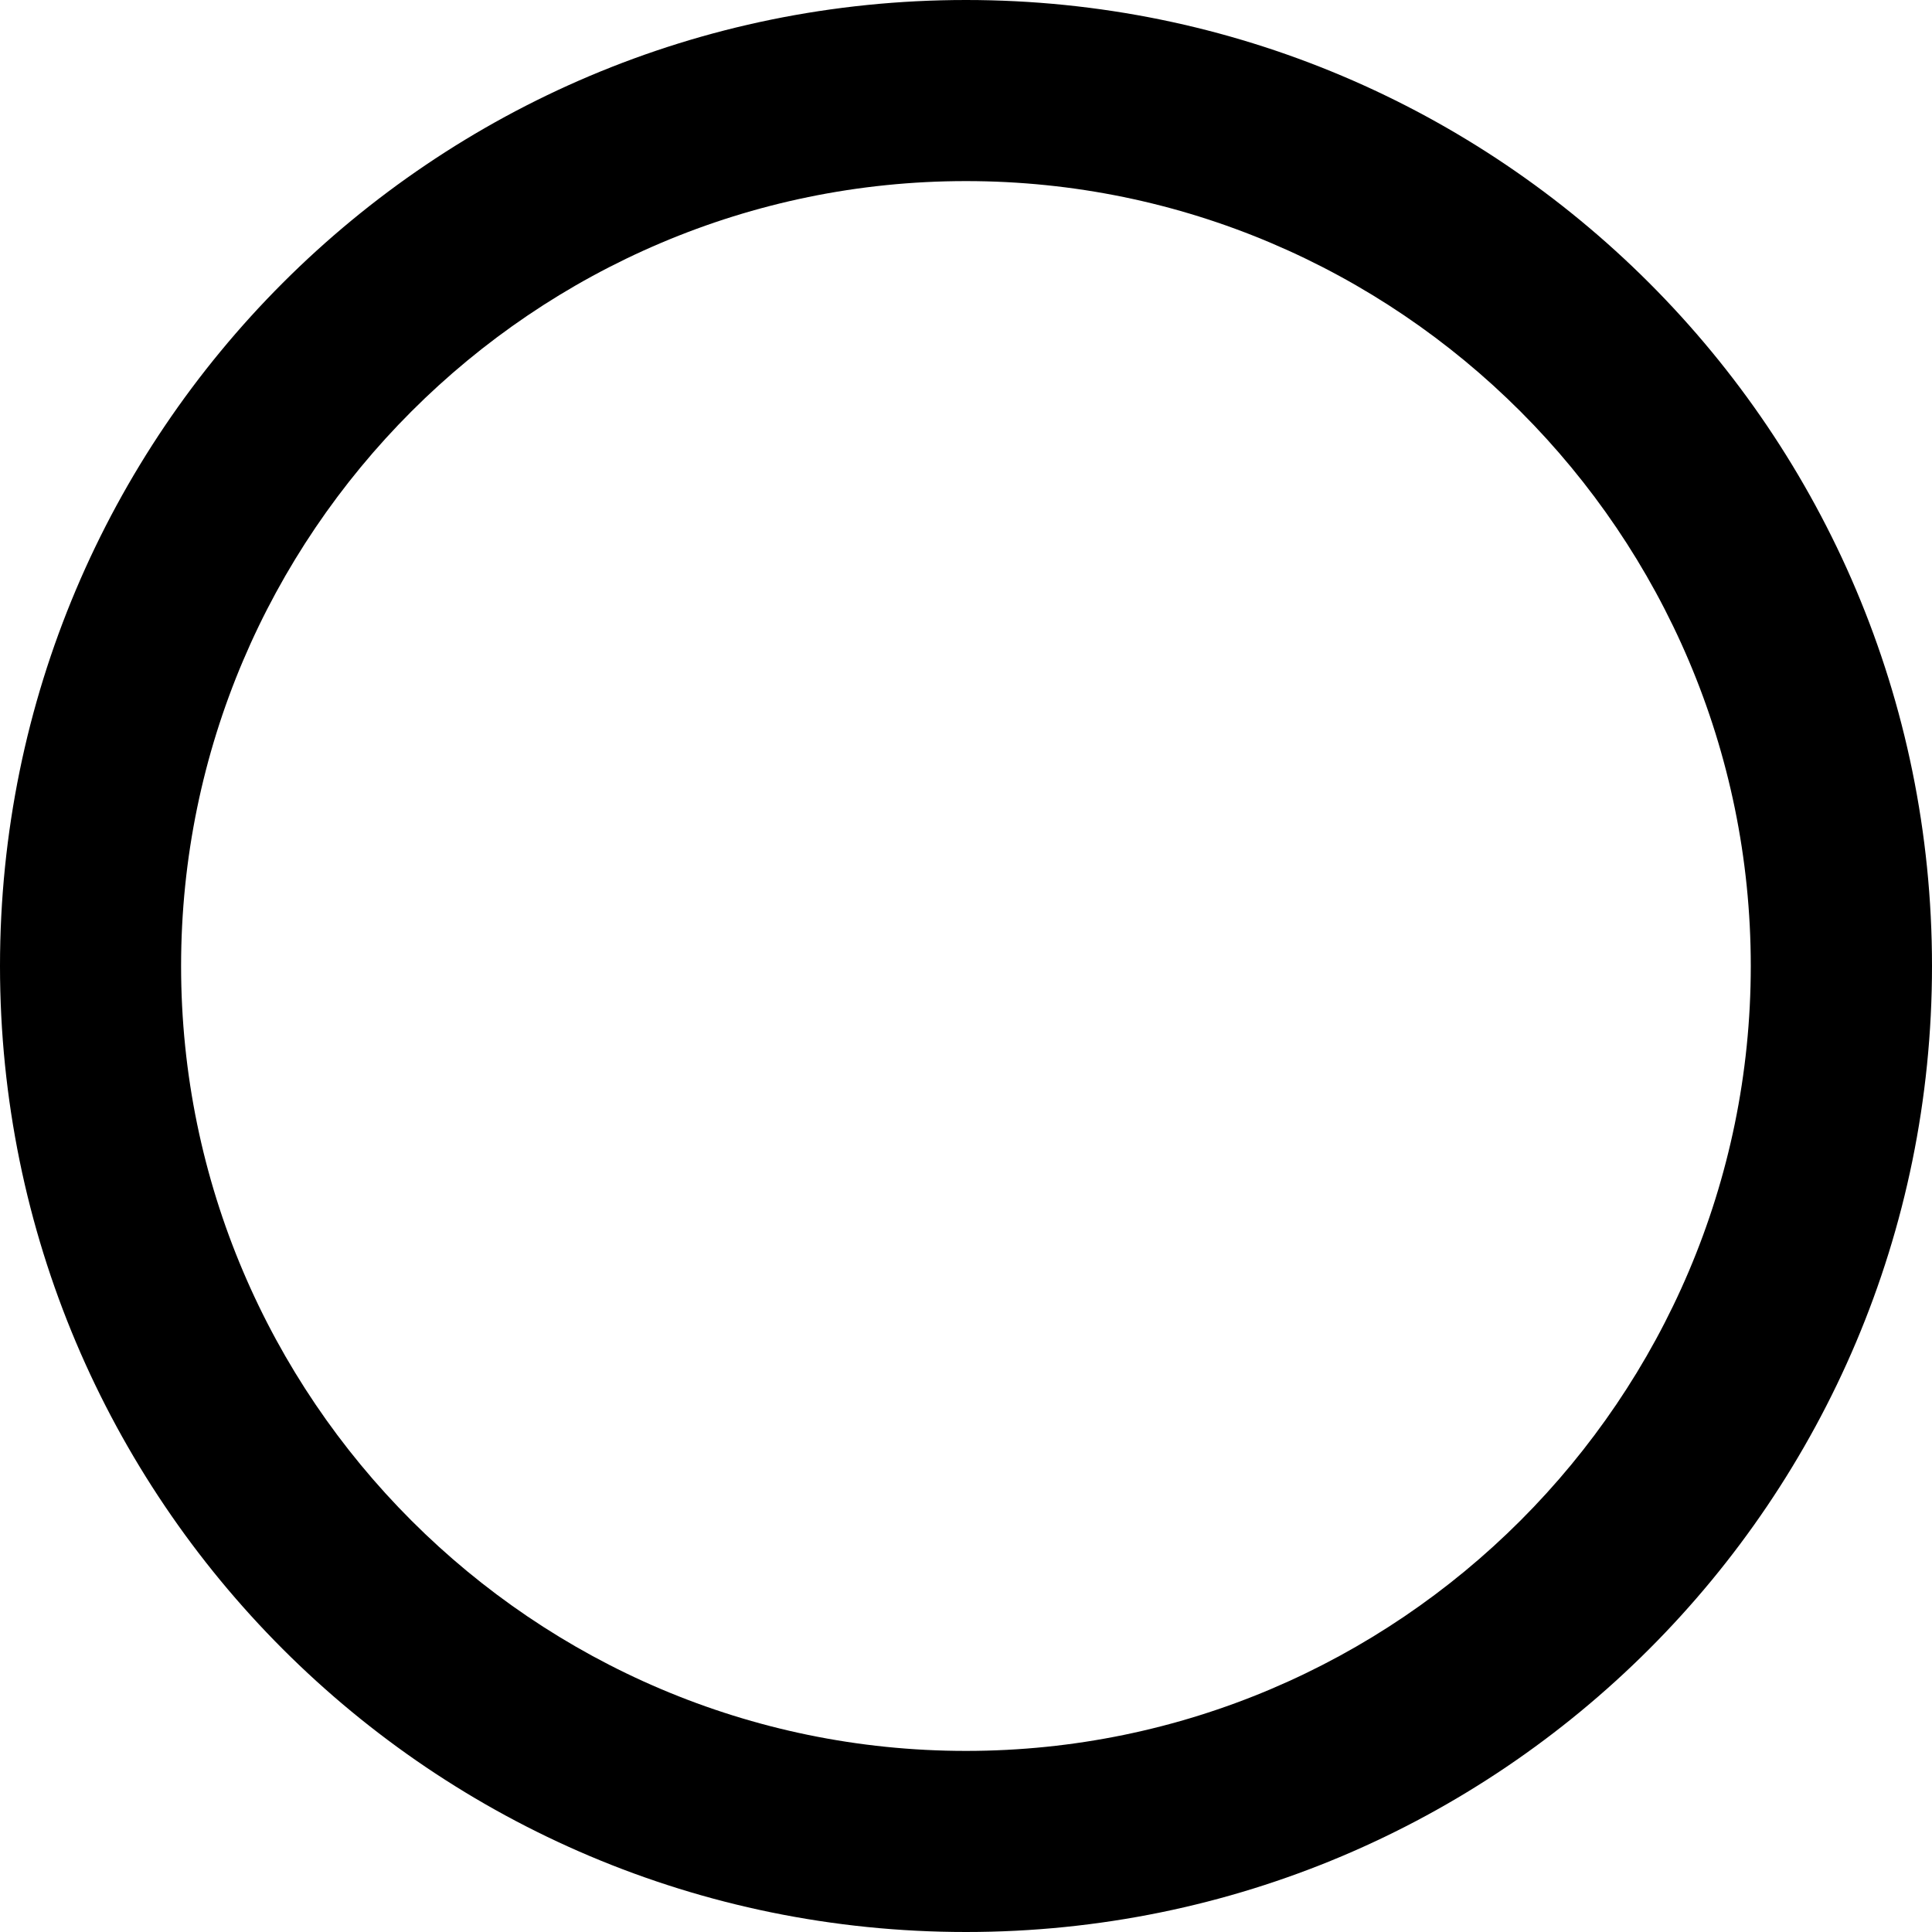 <svg 
 xmlns="http://www.w3.org/2000/svg"
 xmlns:xlink="http://www.w3.org/1999/xlink"
 width="15px" height="15px">
<path fill-rule="evenodd" d="M7.500,1.406 C10.856,1.406 13.593,4.144 13.593,7.500 C13.593,10.856 10.856,13.594 7.500,13.594 C4.143,13.594 1.406,10.856 1.406,7.500 C1.406,4.144 4.143,1.406 7.500,1.406 M7.500,-0.000 C3.356,-0.000 -0.000,3.356 -0.000,7.500 C-0.000,11.644 3.356,15.000 7.500,15.000 C11.643,15.000 15.000,11.644 15.000,7.500 C15.000,3.356 11.643,-0.000 7.500,-0.000 L7.500,-0.000 Z"/>
</svg>
